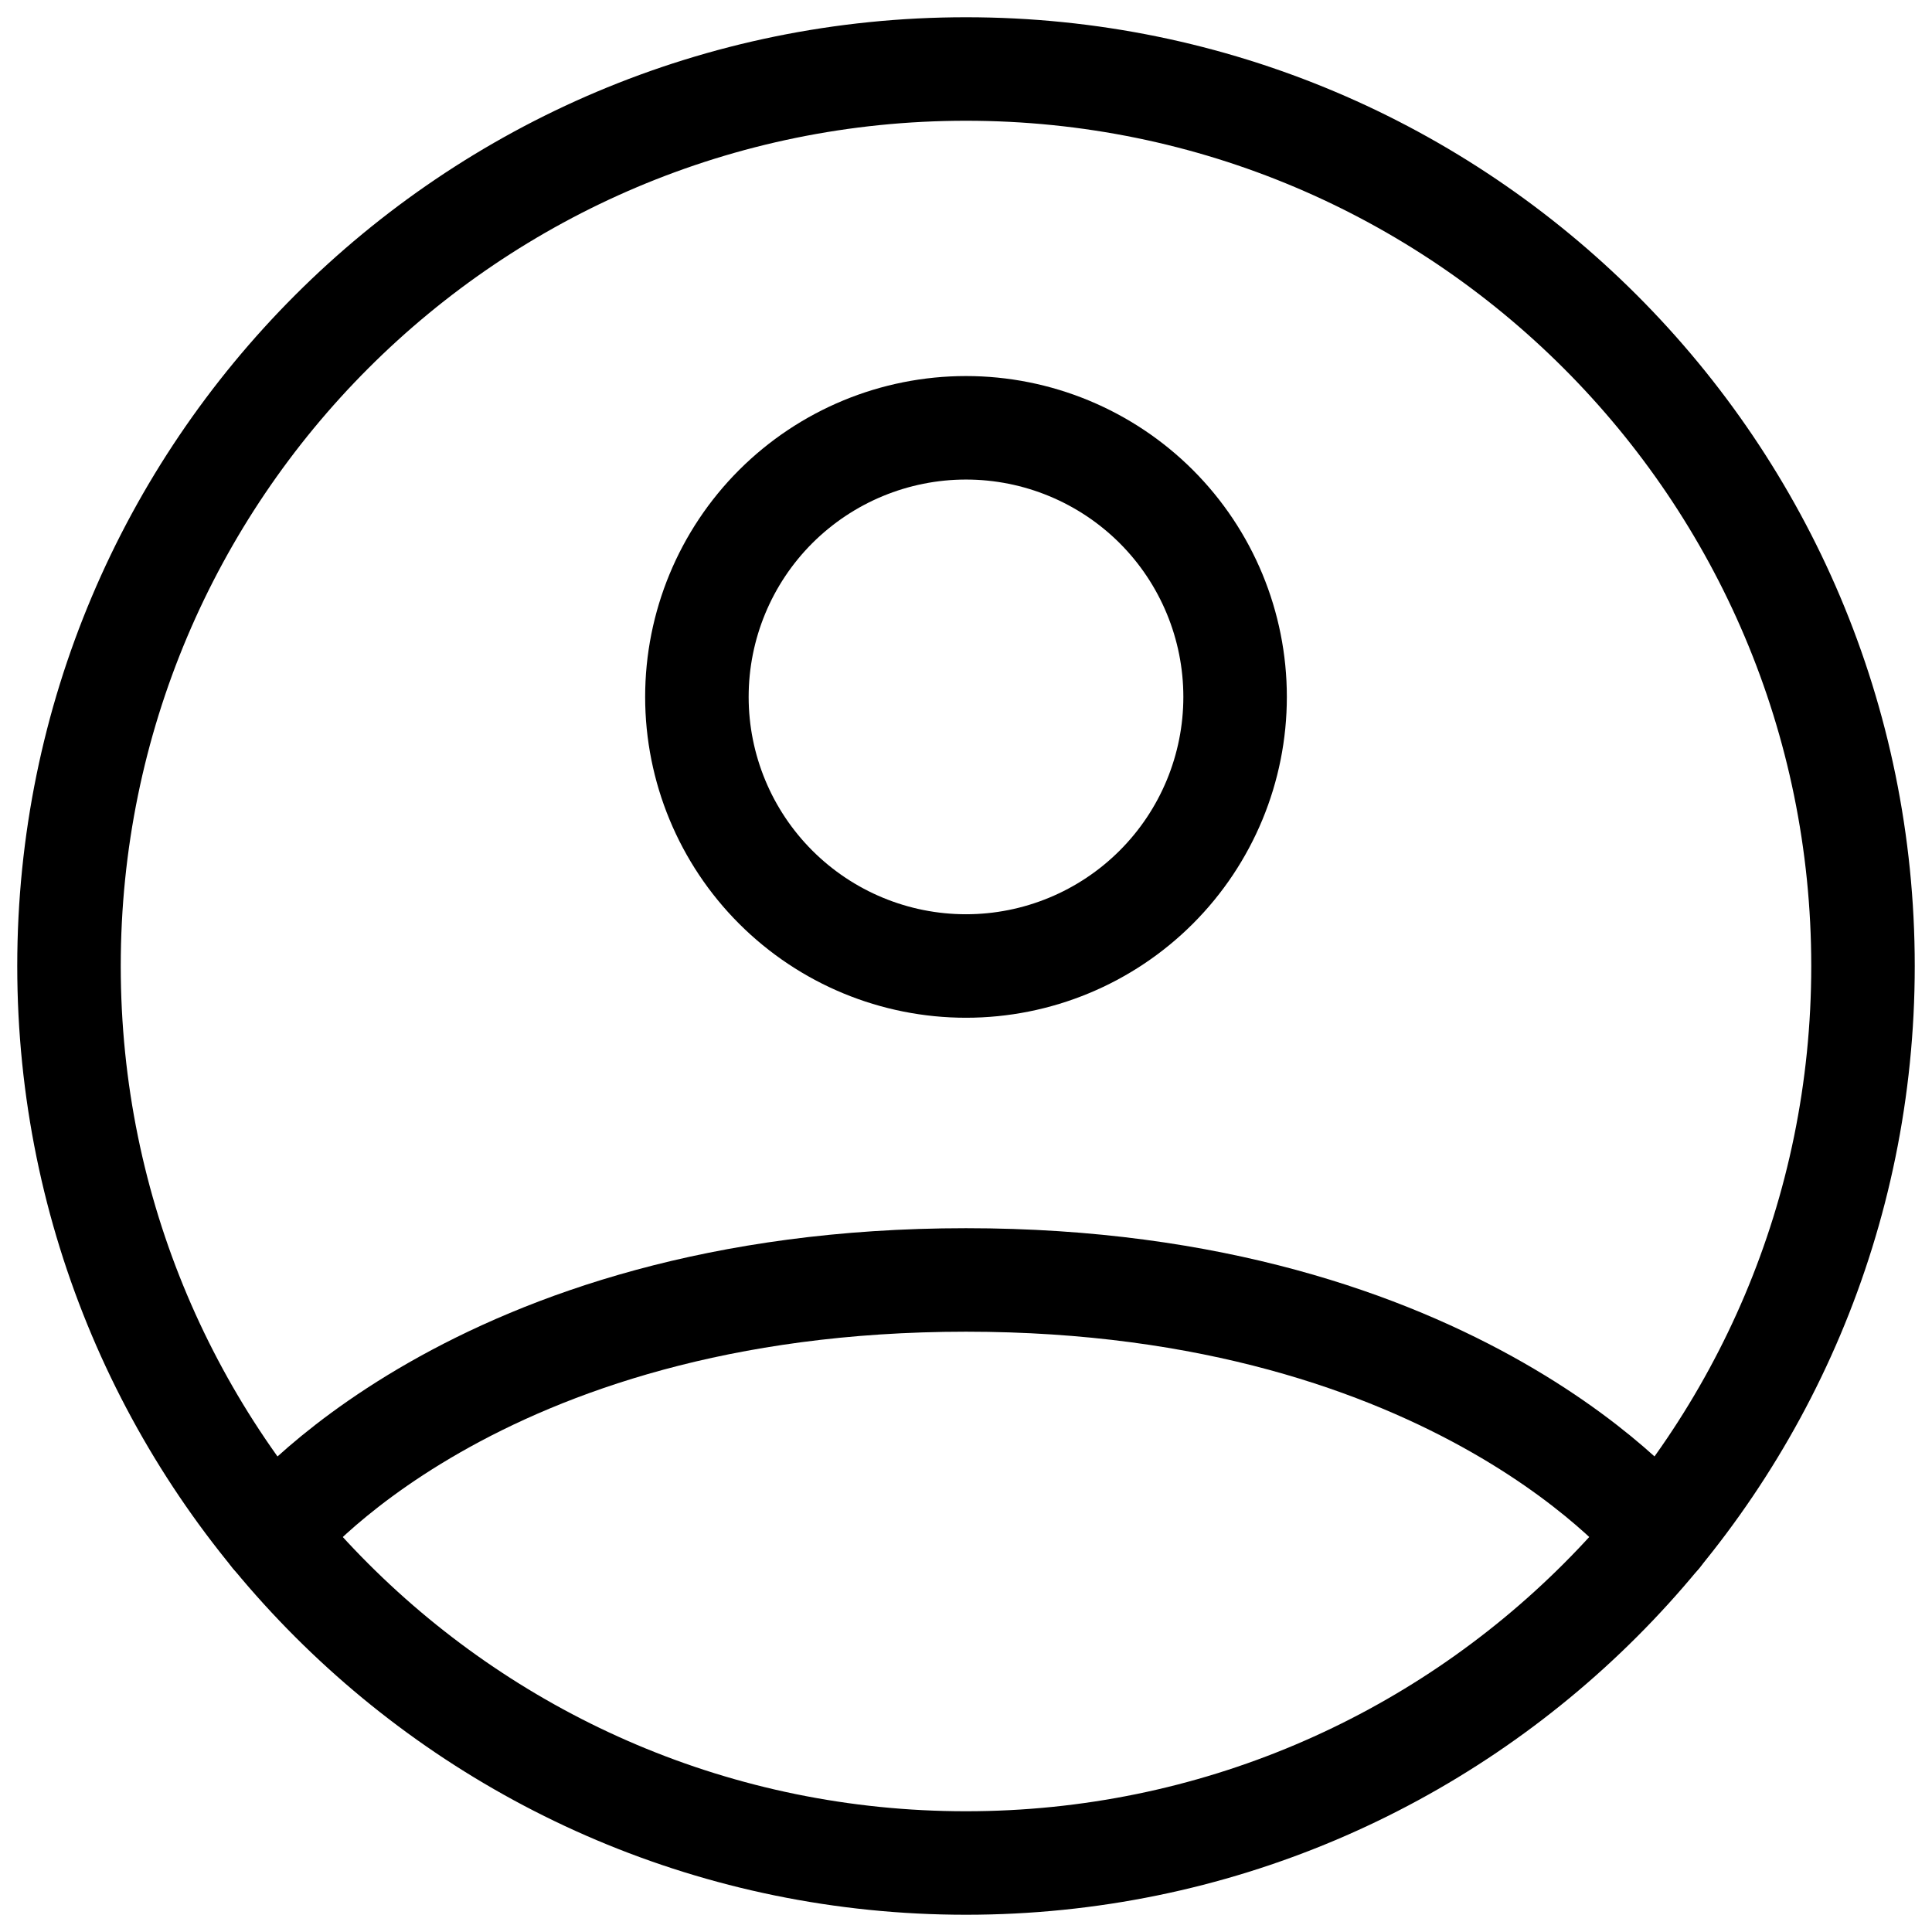 <svg width="28" height="28" viewBox="0 0 28 28" fill="none" xmlns="http://www.w3.org/2000/svg">
<path d="M14 1C6.82 1 1 6.82 1 14C1 21.18 6.82 27 14 27C21.18 27 27 21.18 27 14C27 6.82 21.18 1 14 1Z" stroke="black" stroke-width="1.5" stroke-linecap="round" stroke-linejoin="round"/>
<path d="M3.952 22.25C3.952 22.25 6.85 18.55 14 18.55C21.15 18.55 24.049 22.25 24.049 22.25M14 14C15.034 14 16.026 13.589 16.758 12.857C17.489 12.126 17.9 11.134 17.9 10.1C17.9 9.065 17.489 8.073 16.758 7.342C16.026 6.611 15.034 6.2 14 6.2C12.966 6.2 11.974 6.611 11.242 7.342C10.511 8.073 10.1 9.065 10.1 10.1C10.1 11.134 10.511 12.126 11.242 12.857C11.974 13.589 12.966 14 14 14Z" stroke="black" stroke-width="1.5" stroke-linecap="round" stroke-linejoin="round"/>
</svg>
